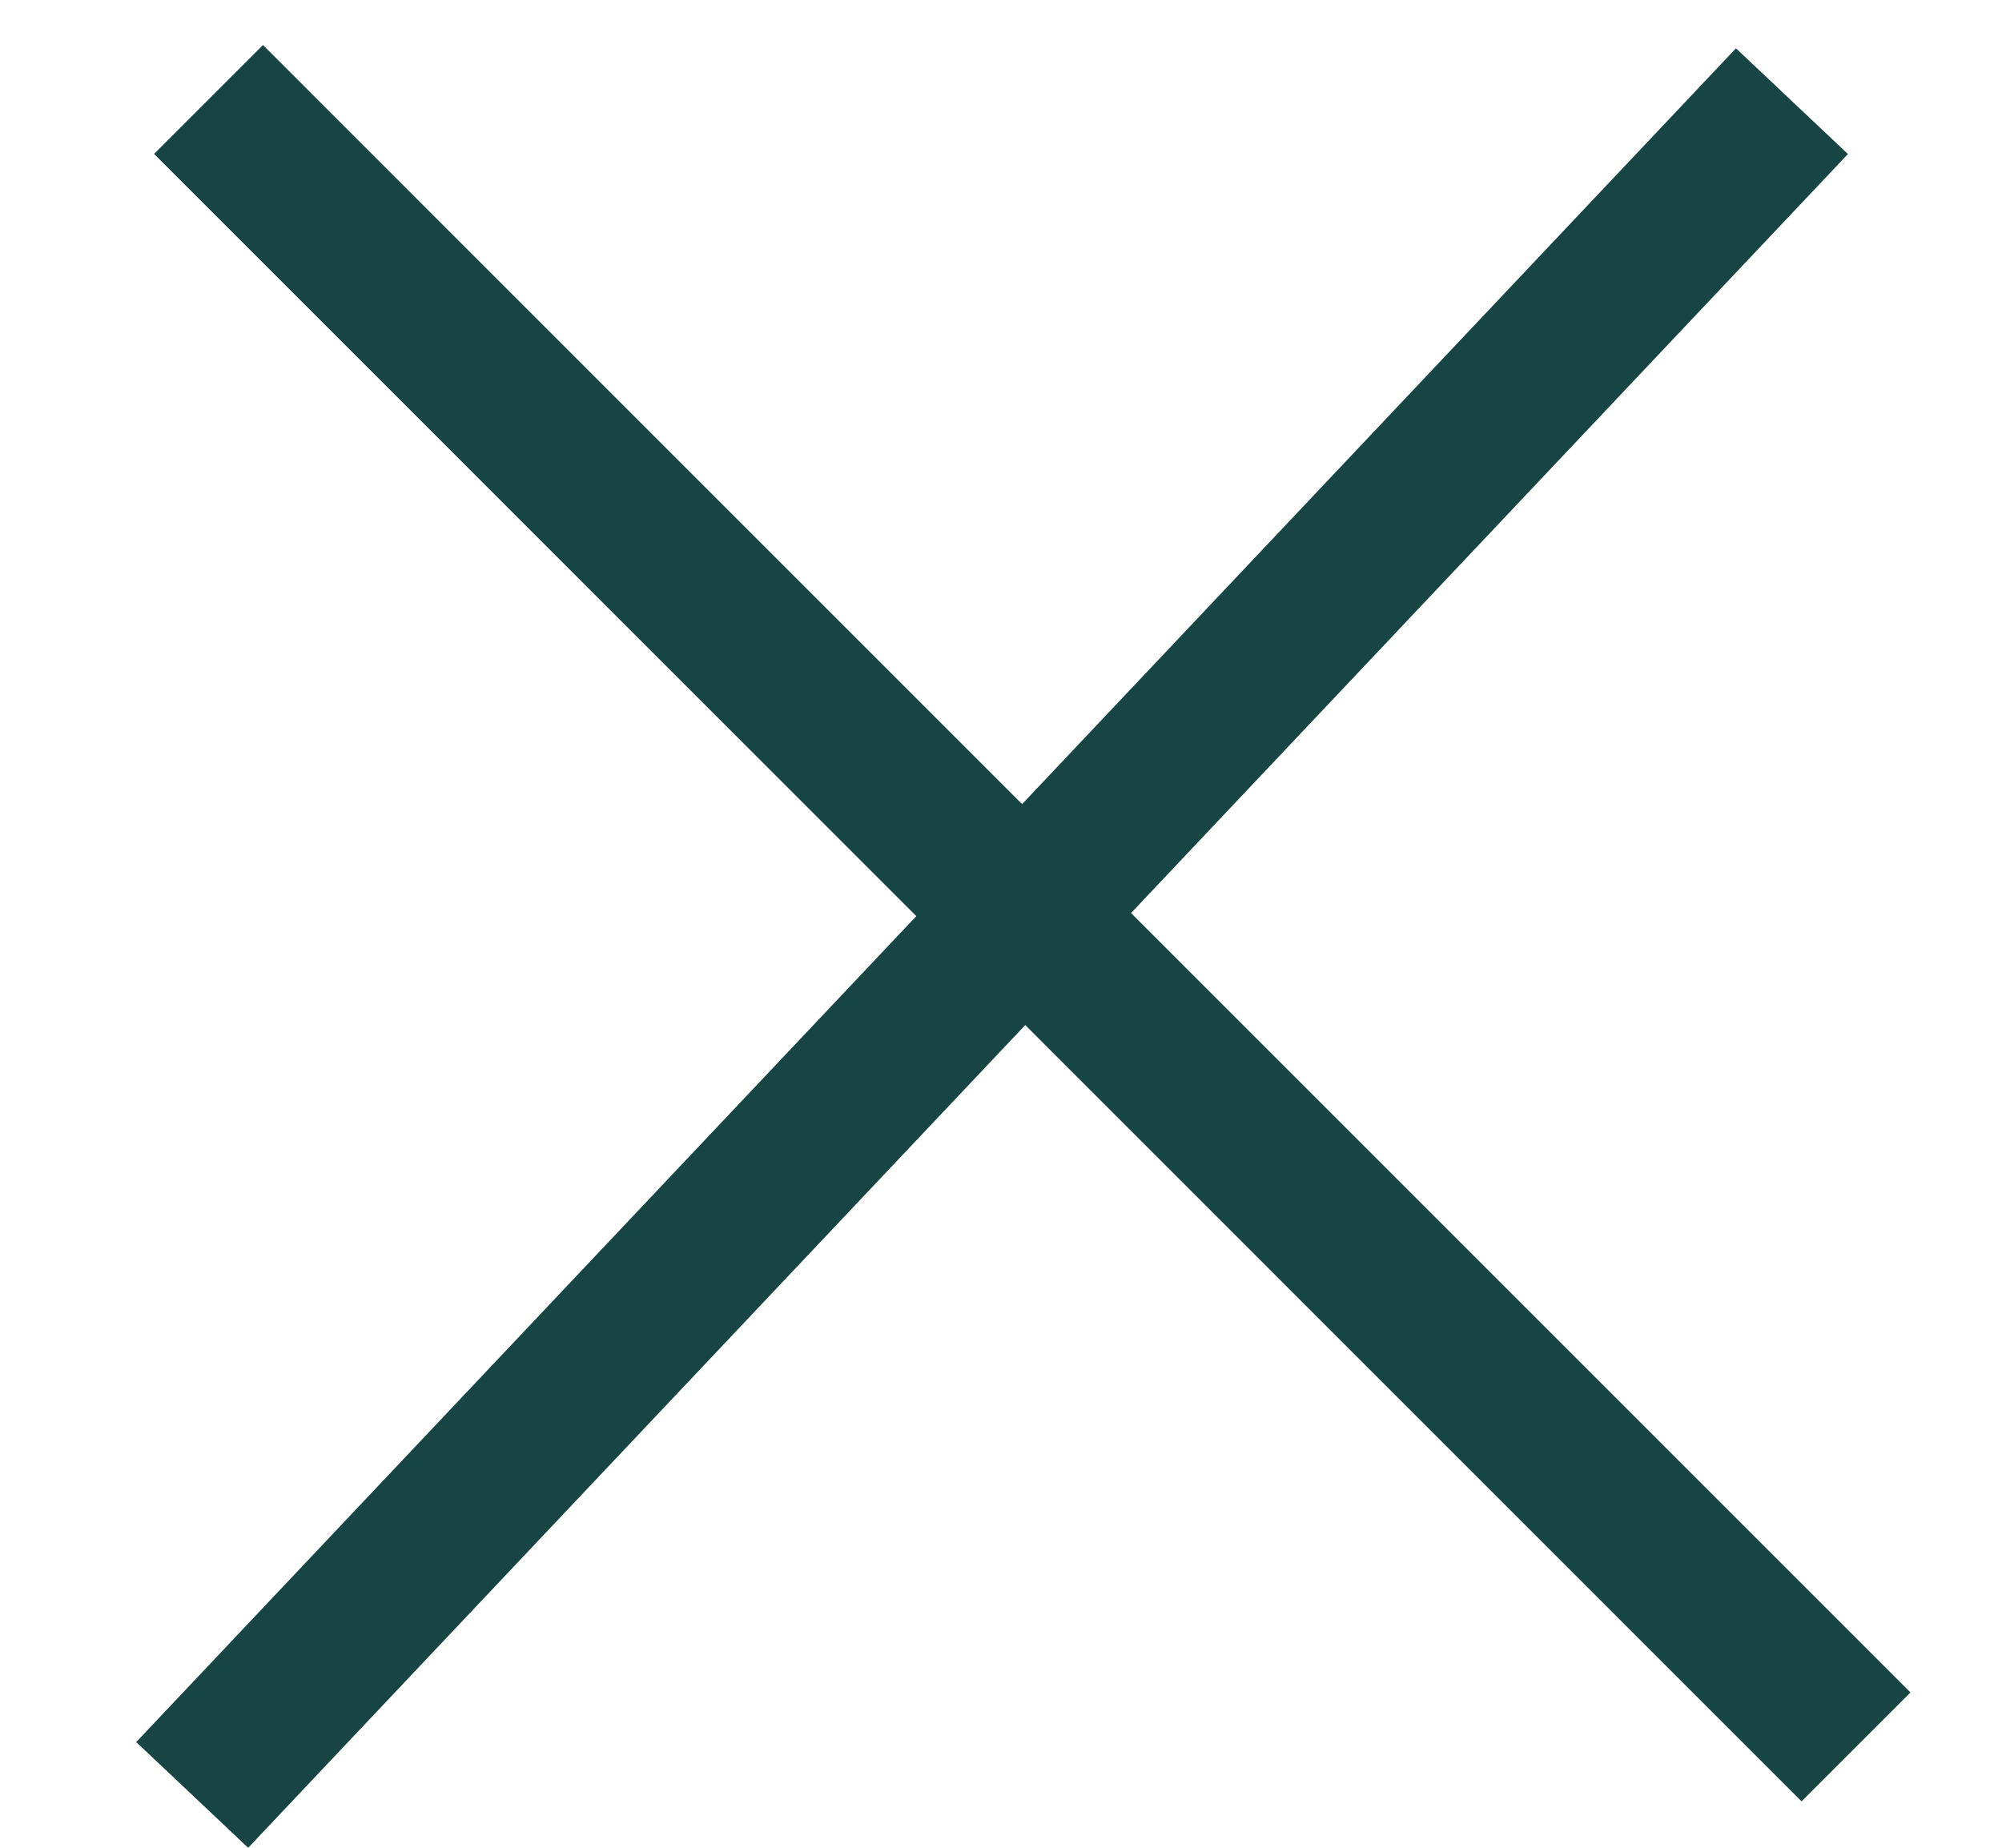 <svg width="13" height="12" viewBox="0 0 13 12" fill="none" xmlns="http://www.w3.org/2000/svg">
<g id="Group 152">
<line id="Line 20" x1="1.248" y1="11.657" x2="11.636" y2="0.657" stroke="#164544"/>
<line id="Line 21" x1="1.354" y1="0.646" x2="12.052" y2="11.345" stroke="#164544"/>
</g>
</svg>
